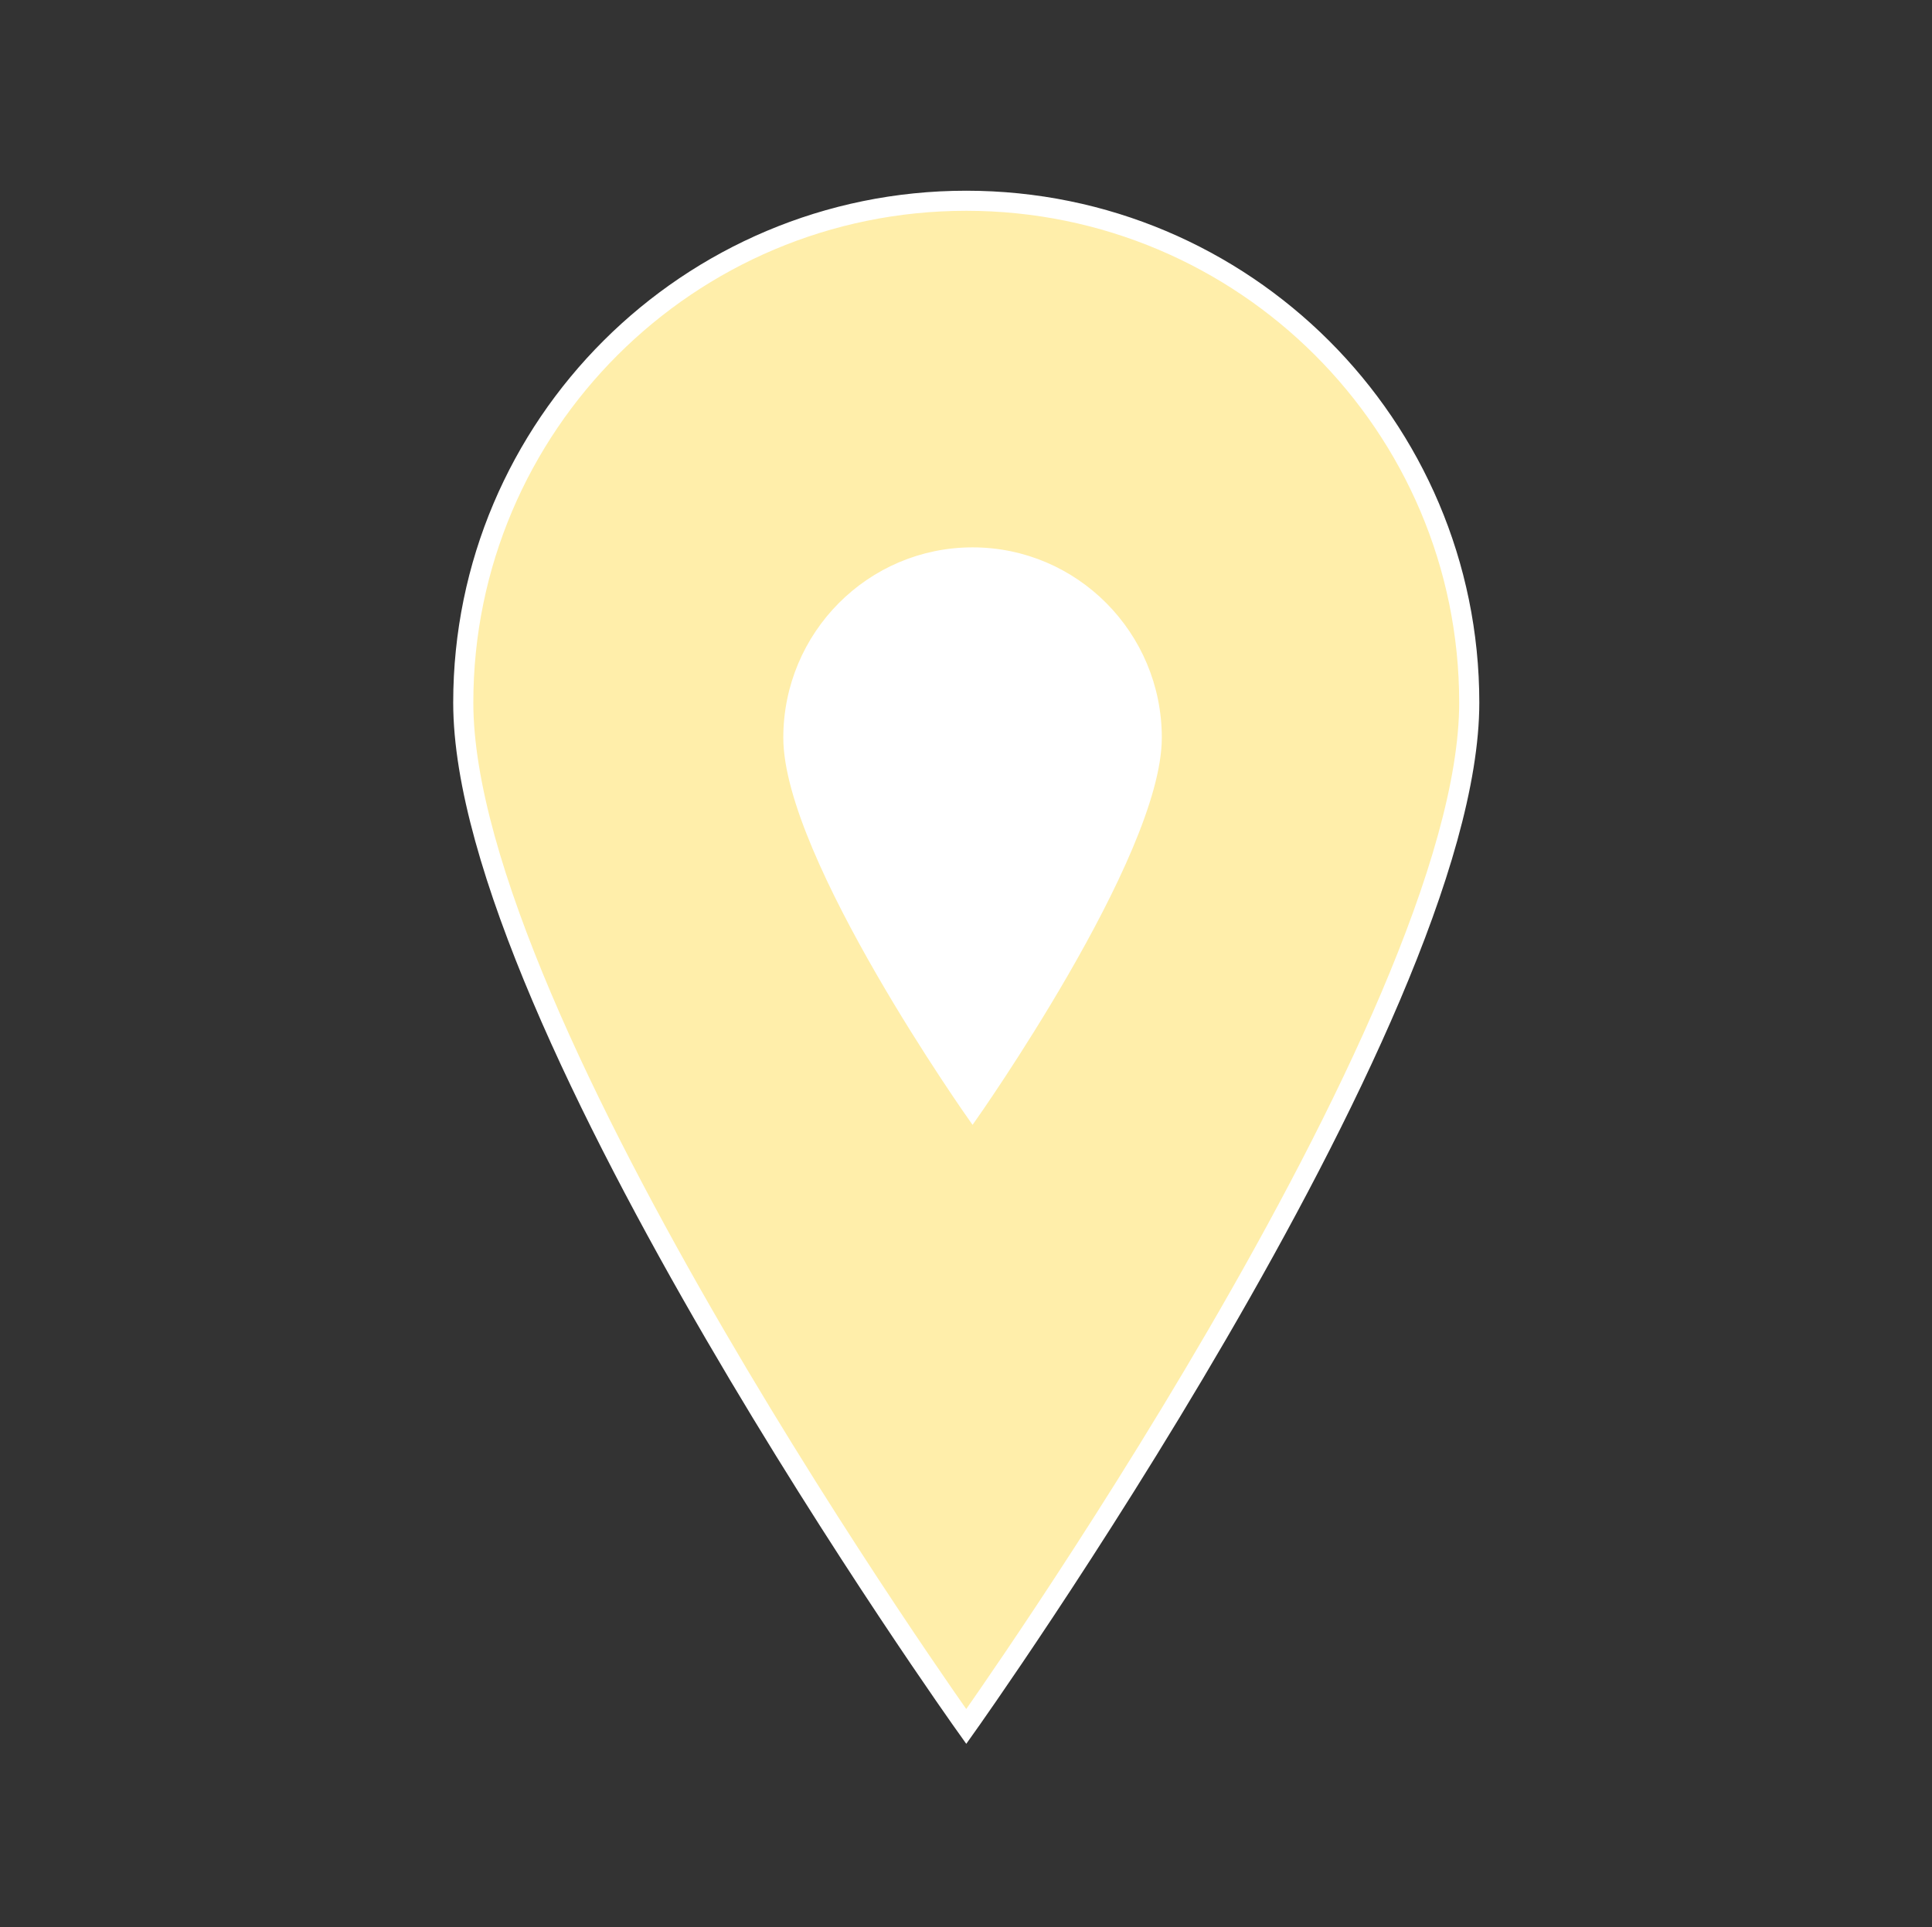<svg width="442" height="441" xmlns="http://www.w3.org/2000/svg" xmlns:xlink="http://www.w3.org/1999/xlink" xml:space="preserve" overflow="hidden"><rect width="100%" height="100%" fill="#333333" stroke="none"/><defs><clipPath id="clip0"><rect x="1733" y="1860" width="442" height="441"/></clipPath><clipPath id="clip1"><rect x="1874" y="1969" width="164" height="164"/></clipPath><clipPath id="clip2"><rect x="1874" y="1969" width="164" height="164"/></clipPath><clipPath id="clip3"><rect x="1874" y="1969" width="164" height="164"/></clipPath></defs><g clip-path="url(#clip0)" transform="translate(-1733 -1860)"><path d="M220.5 45.938C220.5 45.938 105.656 207.638 105.656 280.219 105.656 343.613 157.106 395.063 220.5 395.063 283.894 395.063 335.344 343.613 335.344 280.219 335.344 207.178 220.5 45.938 220.5 45.938Z" stroke="#FFFFFF" stroke-width="4.594" fill="#FFEEAA" transform="matrix(-1.002 1.22742e-16 -1.22465e-16 -1 2175 2301)"/><g clip-path="url(#clip1)"><g clip-path="url(#clip2)"><g clip-path="url(#clip3)"><path d="M81.5 16.979C81.5 16.979 39.052 76.746 39.052 103.573 39.052 127.004 58.069 146.021 81.5 146.021 104.931 146.021 123.948 127.004 123.948 103.573 123.948 76.576 81.5 16.979 81.5 16.979Z" stroke="#FFFFFF" stroke-width="1.698" fill="#FFFFFF" transform="matrix(-1 1.22465e-16 -1.23216e-16 -1.006 2037 2133)"/></g></g></g></g></svg>